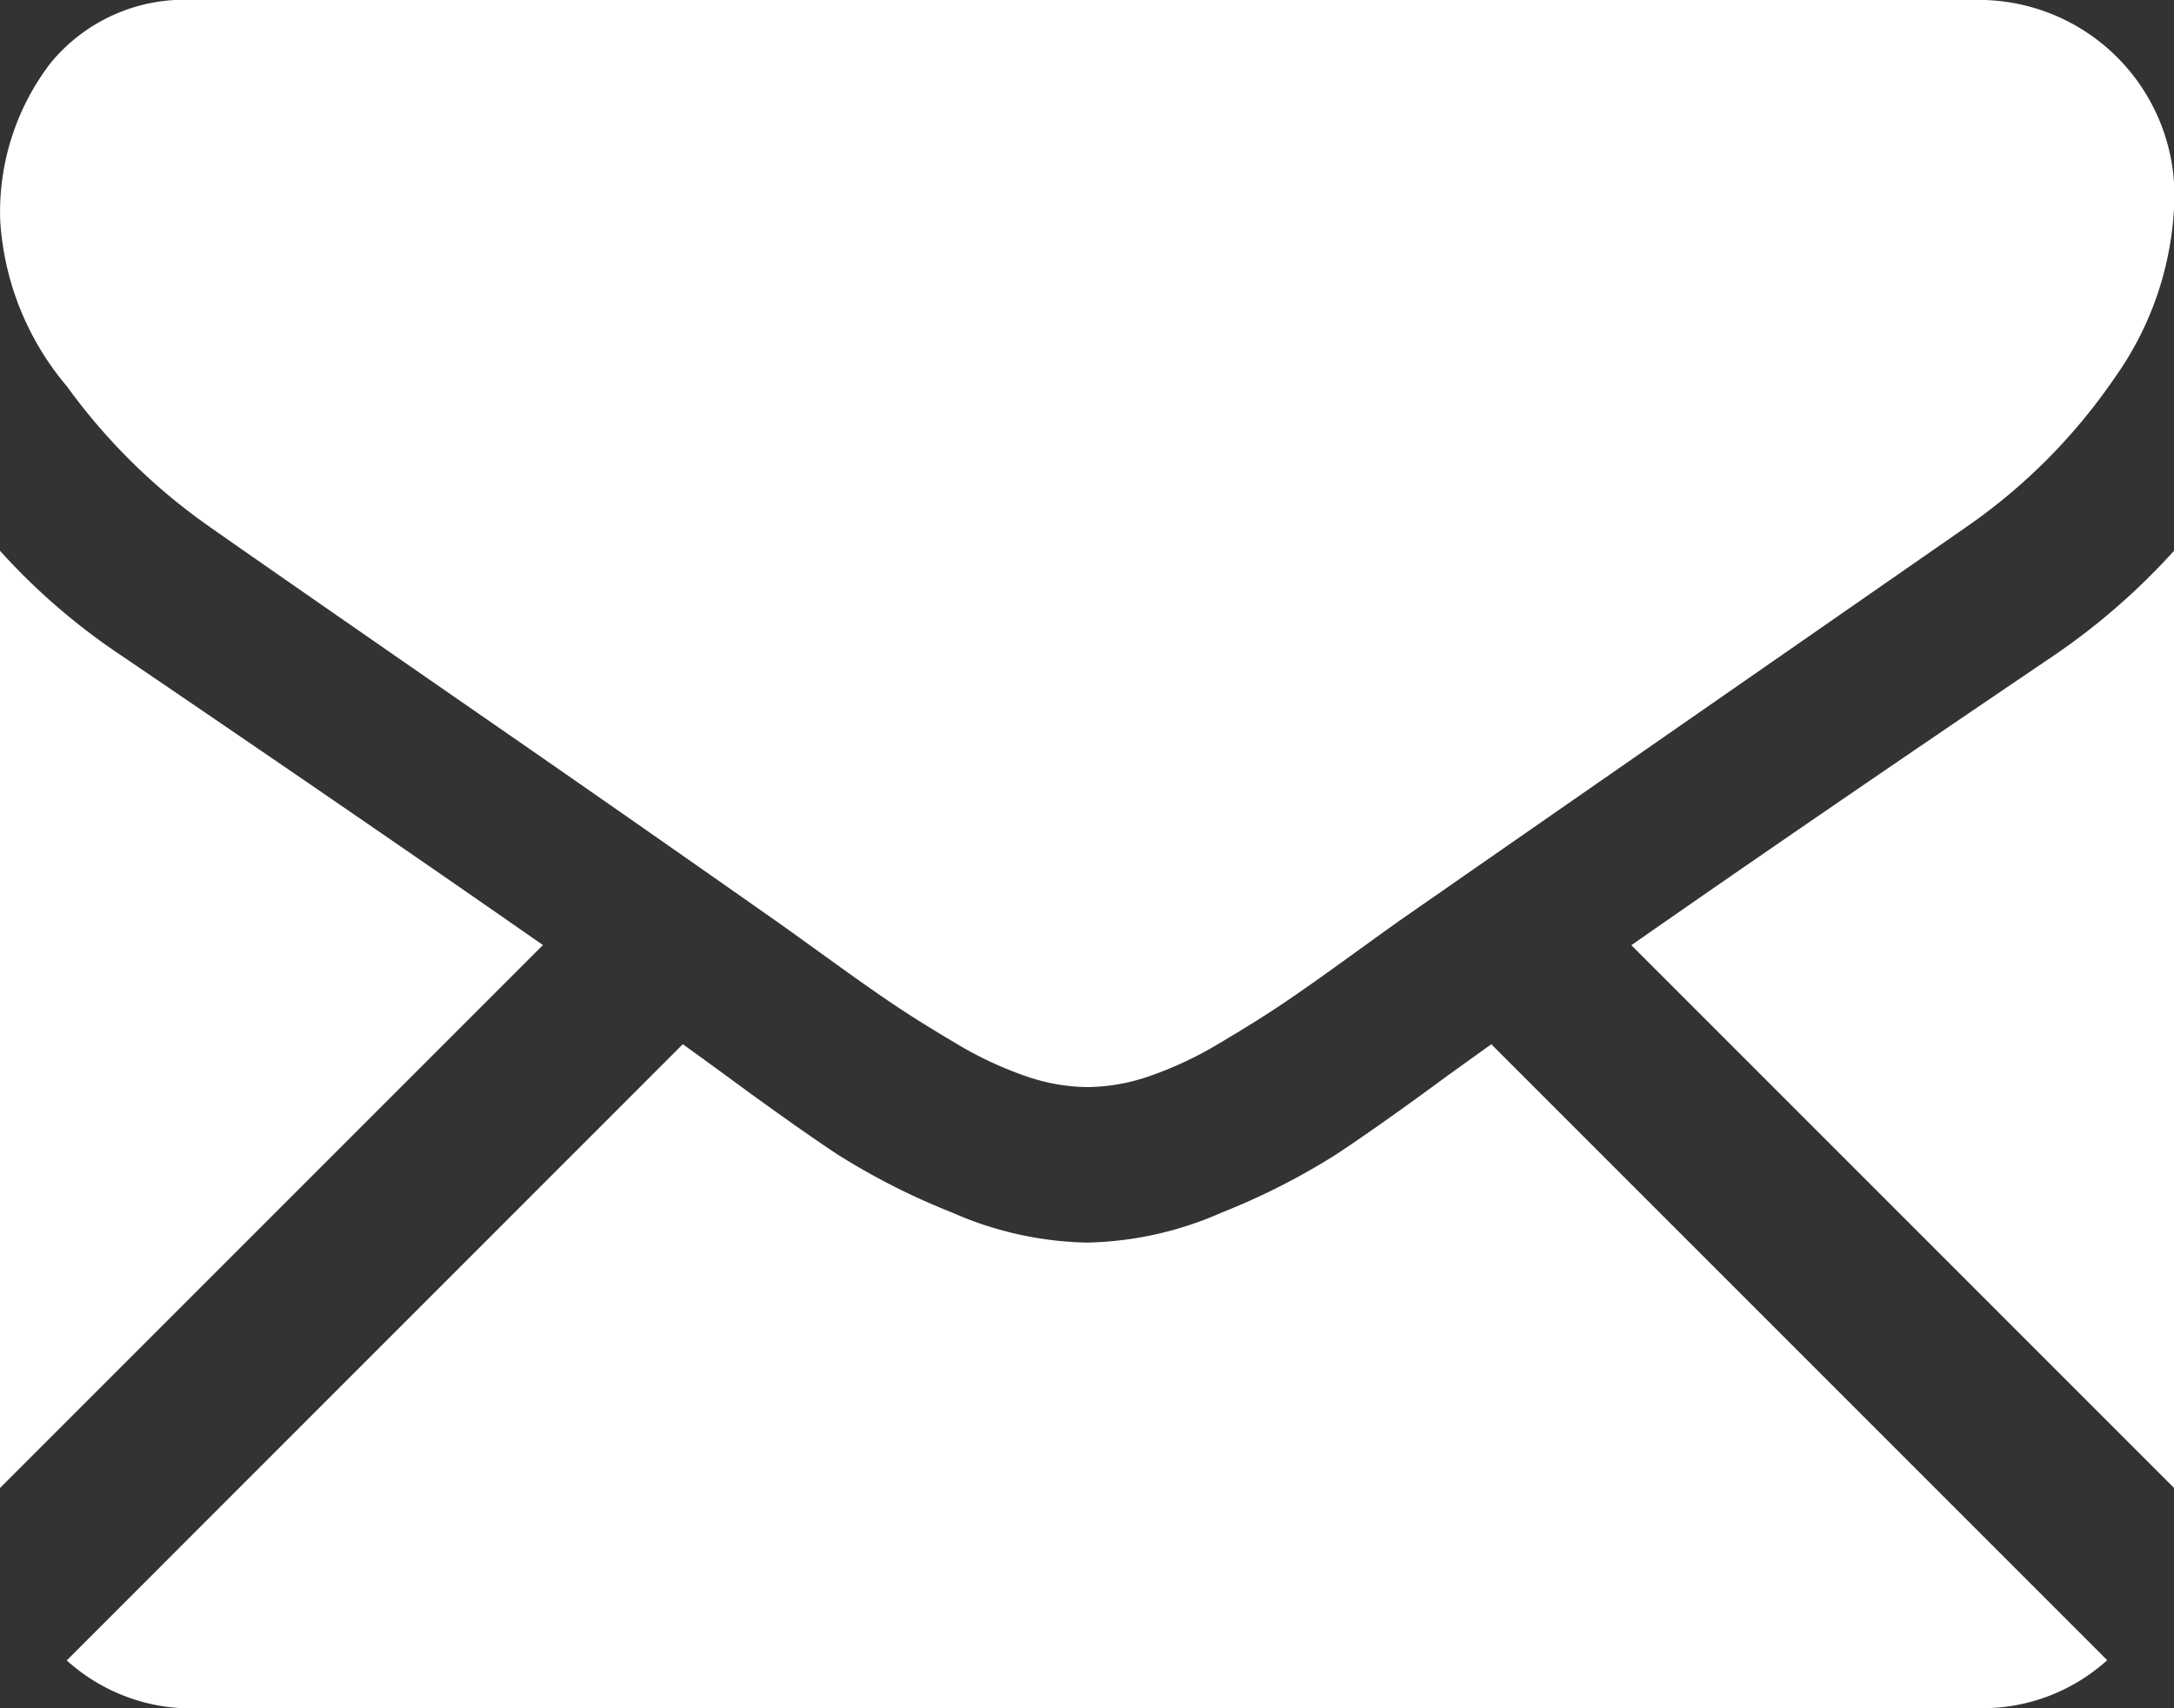 <svg xmlns="http://www.w3.org/2000/svg" viewBox="0 0 29.028 22.808">
    <rect x="0" y="0" width="29.028" height="22.808" fill="#333333" stroke="none"/>
    <defs>
        <style>
            .cls-1{fill:#fff}
        </style>
    </defs>
    <g id="Email_Footer" data-name="Email Footer" transform="translate(0 -59.013)">
        <g id="Group_452" data-name="Group 452" transform="translate(0 59.013)">
            <path id="Path_80" d="M42.489 332.392a2.481 2.481 0 0 0 1.7-.641l-8.224-8.224-.569.409q-.923.68-1.5 1.061a9.236 9.236 0 0 1-1.531.778 4.665 4.665 0 0 1-1.782.4h-.033a4.664 4.664 0 0 1-1.782-.4 9.206 9.206 0 0 1-1.53-.775q-.575-.38-1.5-1.061a76.024 76.024 0 0 0-.568-.412l-8.226 8.227a2.482 2.482 0 0 0 1.7.641z" class="cls-1" data-name="Path 80" transform="translate(-16.053 -309.585)"/>
            <path id="Path_81" d="M1.636 199.964A8.588 8.588 0 0 1 0 198.555v12.513l7.249-7.249q-2.176-1.519-5.613-3.855z" class="cls-1" data-name="Path 81" transform="translate(0 -191.201)"/>
            <path id="Path_82" d="M418.935 199.964q-3.31 2.24-5.626 3.857l7.246 7.246v-12.512a8.941 8.941 0 0 1-1.62 1.409z" class="cls-1" data-name="Path 82" transform="translate(-391.527 -191.201)"/>
            <path id="Path_83" d="M26.441 59.013H2.6a2.313 2.313 0 0 0-1.919.842 3.268 3.268 0 0 0-.672 2.106A3.785 3.785 0 0 0 .9 64.172a8.036 8.036 0 0 0 1.9 1.871q.551.389 3.321 2.308a657.365 657.365 0 0 1 4.244 2.957l.242.172.447.322q.526.381.875.616t.842.526a4.916 4.916 0 0 0 .931.437 2.578 2.578 0 0 0 .81.146h.032a2.579 2.579 0 0 0 .81-.146 4.9 4.9 0 0 0 .931-.437q.494-.292.842-.526t.875-.616l.446-.322.242-.173 1.639-1.139 5.942-4.126a7.7 7.7 0 0 0 1.976-1.992 4.286 4.286 0 0 0 .793-2.446 2.613 2.613 0 0 0-2.592-2.592z" class="cls-1" data-name="Path 83" transform="translate(-.006 -59.013)"/>
        </g>
    </g>
</svg>
